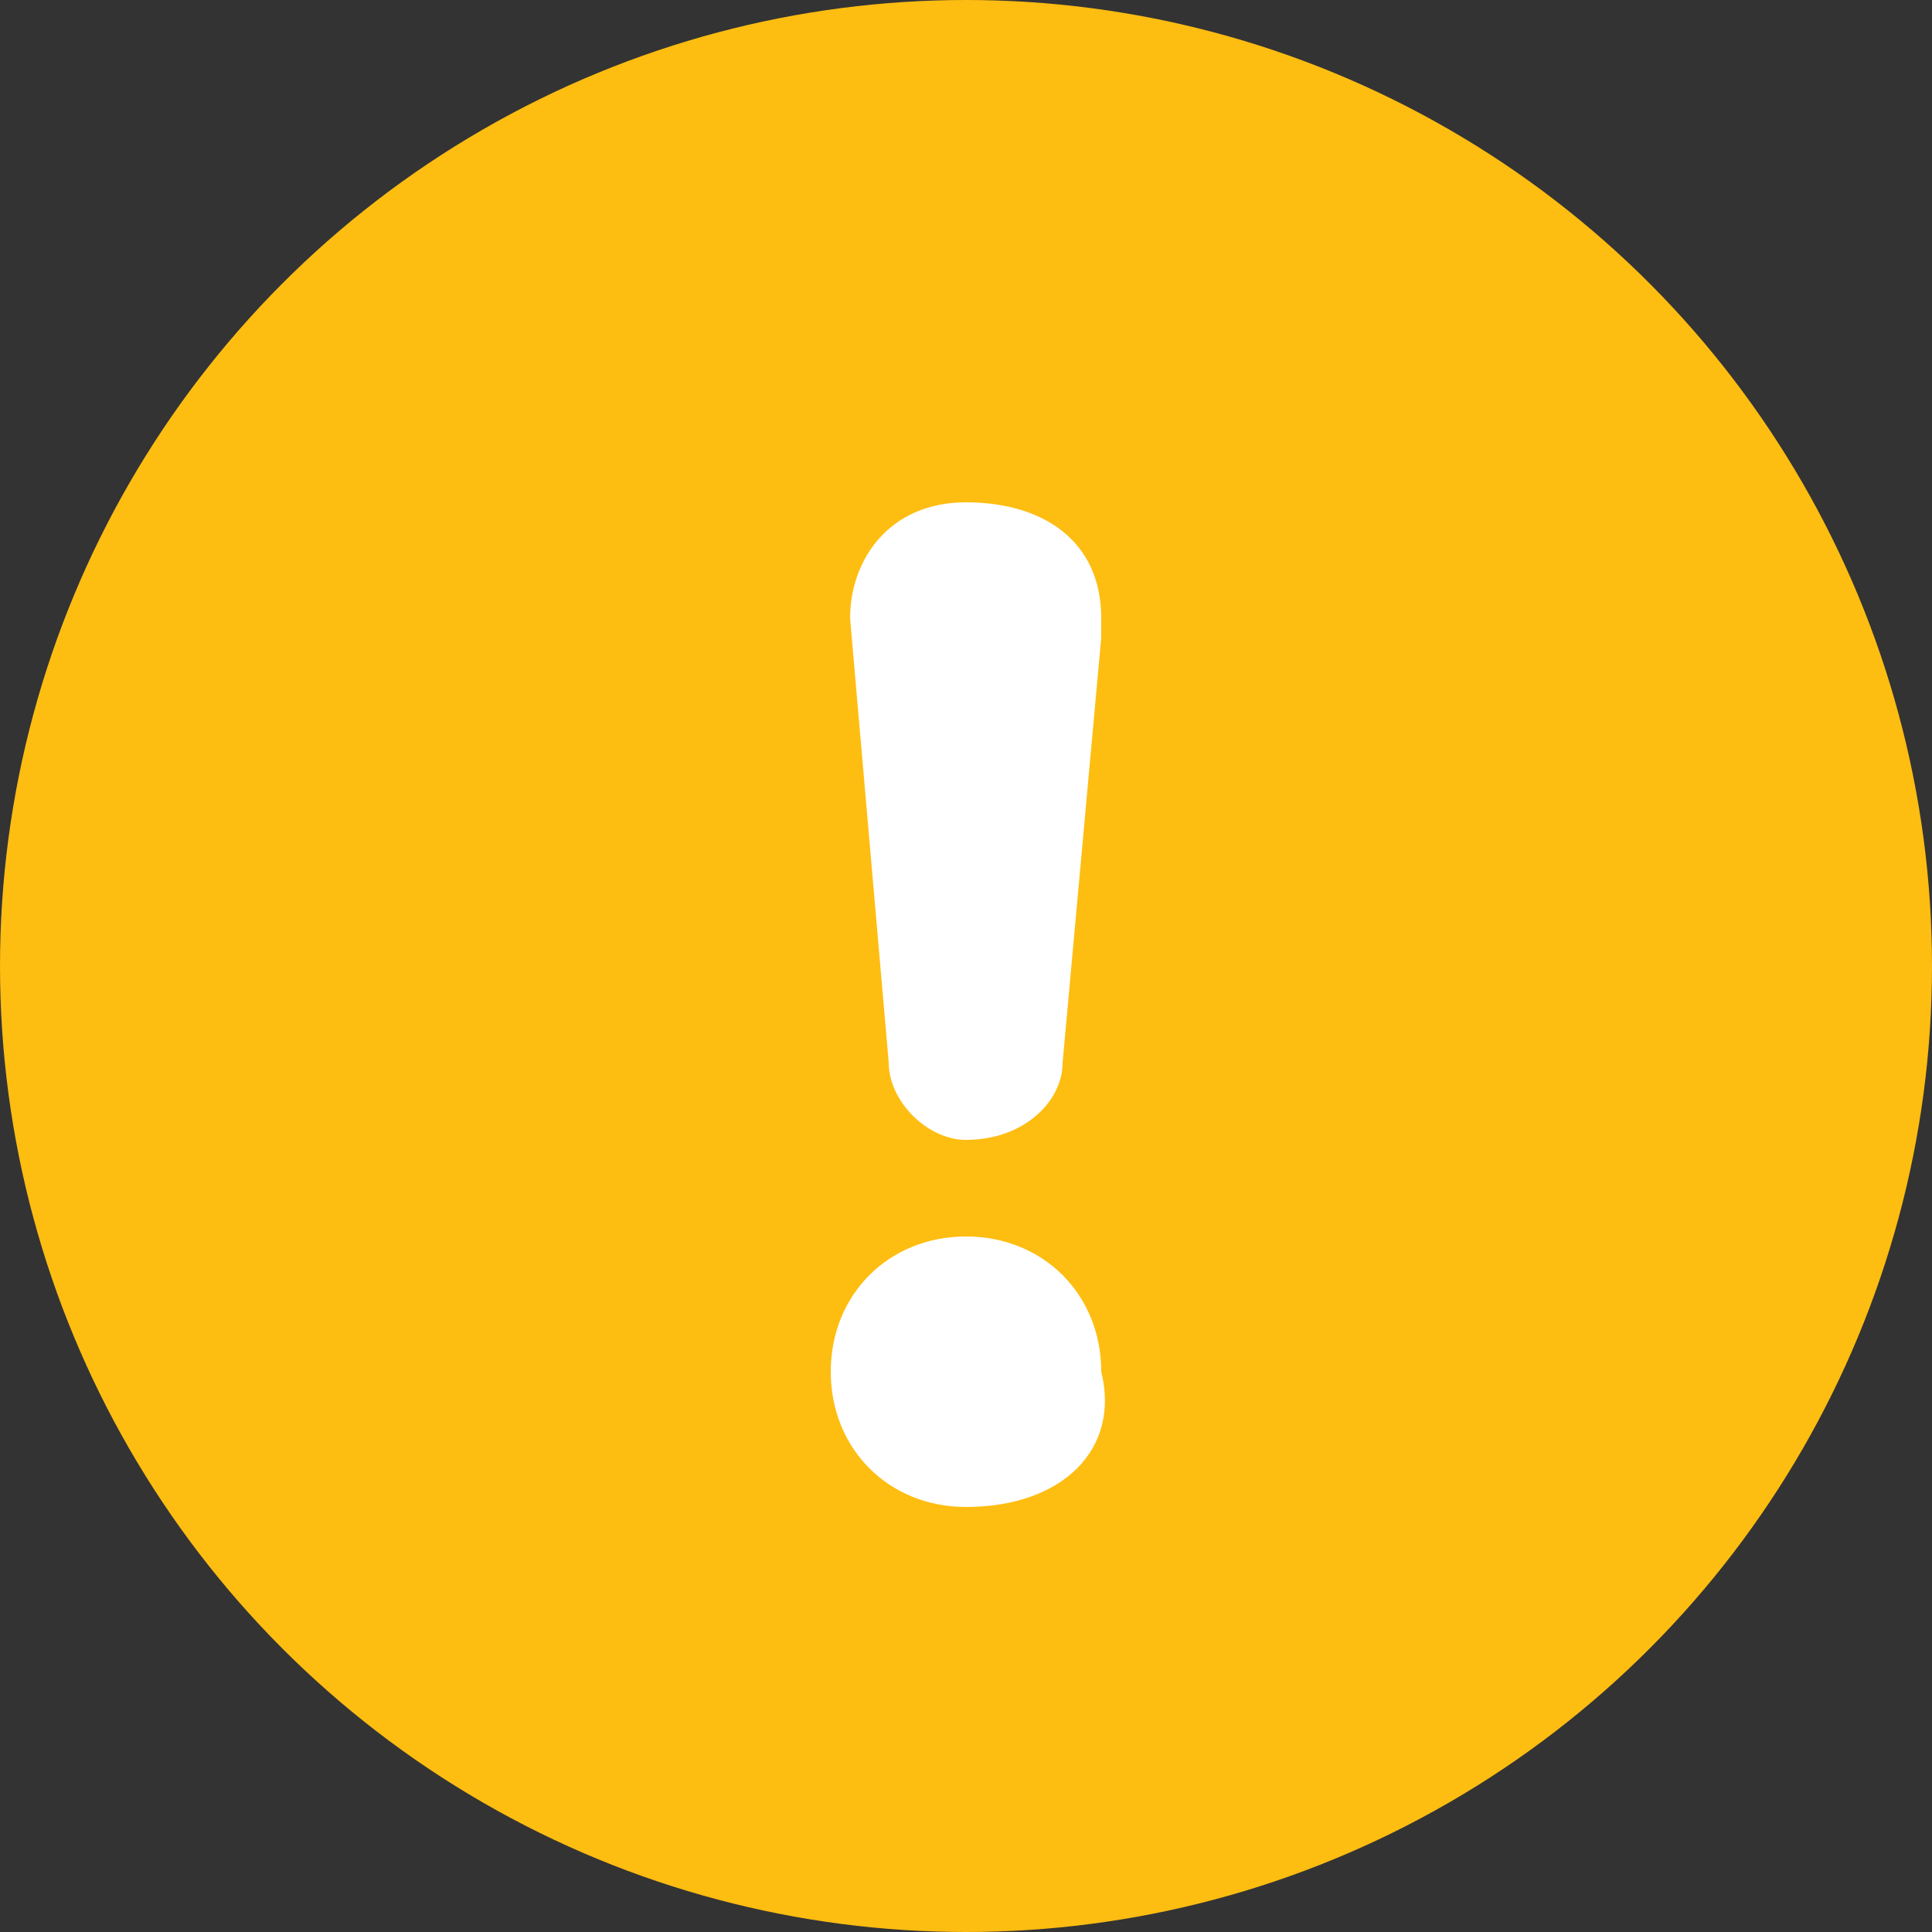 <?xml version="1.0" encoding="utf-8"?>
<!-- Generator: Adobe Illustrator 19.1.0, SVG Export Plug-In . SVG Version: 6.00 Build 0)  -->
<!DOCTYPE svg PUBLIC "-//W3C//DTD SVG 1.1//EN" "http://www.w3.org/Graphics/SVG/1.1/DTD/svg11.dtd">
<svg version="1.1" id="Layer_1" xmlns="http://www.w3.org/2000/svg" xmlns:xlink="http://www.w3.org/1999/xlink" x="0px" y="0px"
	 viewBox="0 0 10 10" enable-background="new 0 0 10 10" xml:space="preserve">
<rect x="0" y="0" width="10" height="10" fill="#333333" stroke="none"/>
<g id="fair">
	<circle fill-rule="evenodd" clip-rule="evenodd" fill="#FEBD11" cx="5" cy="5" r="5"/>
	<path fill="#FFFFFF" d="M5,2.6c0.4,0,0.7,0.2,0.7,0.6c0,0,0,0.1,0,0.1L5.5,5.5c0,0.2-0.2,0.4-0.5,0.4c-0.2,0-0.4-0.2-0.4-0.4
		L4.4,3.2C4.4,2.9,4.6,2.6,5,2.6z M5,7.8c-0.4,0-0.7-0.3-0.7-0.7c0-0.4,0.3-0.7,0.7-0.7s0.7,0.3,0.7,0.7C5.8,7.5,5.5,7.8,5,7.8z"/>
</g>
</svg>
